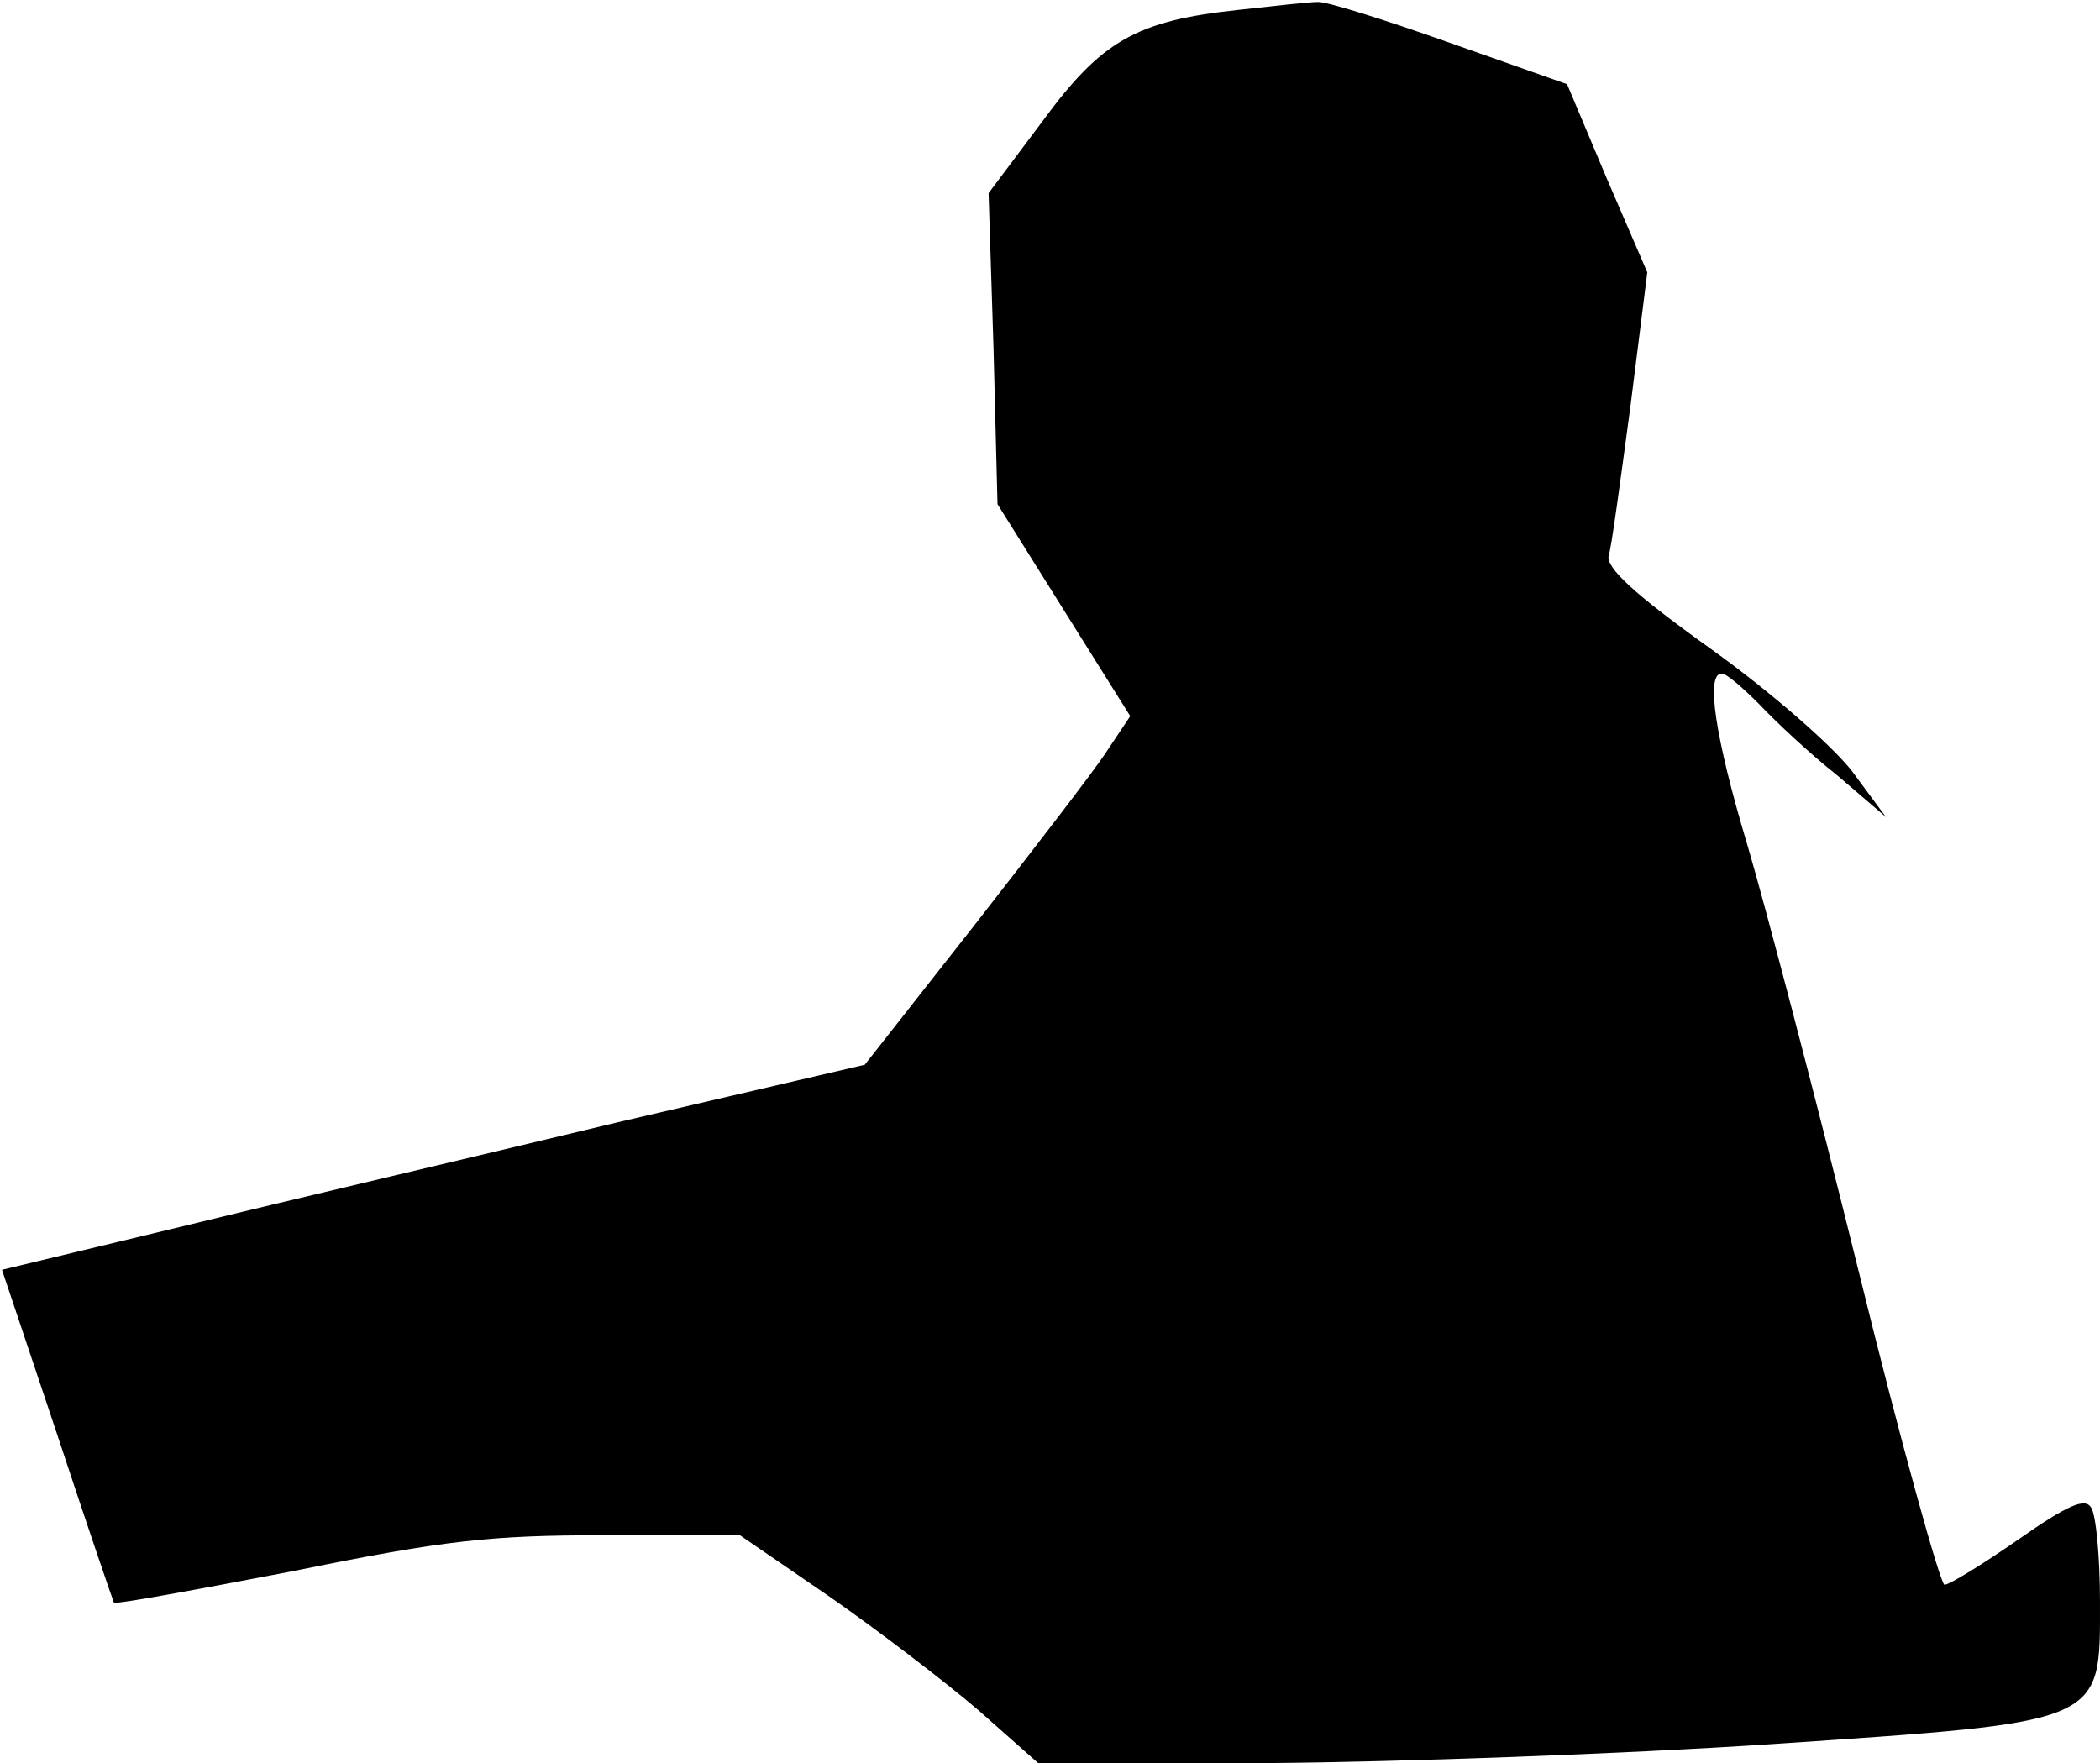 <?xml version="1.0" standalone="no"?>
<!DOCTYPE svg PUBLIC "-//W3C//DTD SVG 20010904//EN"
 "http://www.w3.org/TR/2001/REC-SVG-20010904/DTD/svg10.dtd">
<svg version="1.0" xmlns="http://www.w3.org/2000/svg"
 width="212pt" height="178pt" viewBox="0 0 212 178"
 preserveAspectRatio="xMidYMid meet">
<g transform="translate(0,178) scale(0.1,-0.1)"
fill="#000000" stroke="none">
<path fill="#000000" stroke="none" d="M1250 1770 c-103 -11 -138 -31 -198
-113 l-54 -72 5 -157 4 -157 67 -107 67 -107 -24 -36 c-13 -20 -74 -99 -134
-176 l-110 -140 -249 -58 c-137 -33 -333 -79 -435 -104 l-187 -45 56 -167 c30
-91 56 -167 57 -169 2 -2 83 13 182 32 152 31 198 36 314 36 l136 0 89 -61
c49 -34 117 -86 151 -115 l61 -54 234 0 c128 1 355 9 505 19 340 23 333 20
333 144 0 45 -4 88 -9 95 -6 10 -23 3 -73 -32 -36 -25 -70 -46 -75 -46 -4 0
-44 143 -87 318 -43 174 -94 368 -112 429 -33 110 -42 173 -26 173 5 0 21 -14
38 -31 16 -17 51 -50 79 -72 l49 -42 -34 46 c-20 26 -83 81 -143 124 -77 55
-106 82 -103 94 3 9 12 77 22 151 l17 135 -41 95 -40 95 -119 42 c-65 23 -125
42 -133 41 -8 0 -44 -4 -80 -8z"/>
</g>
</svg>
